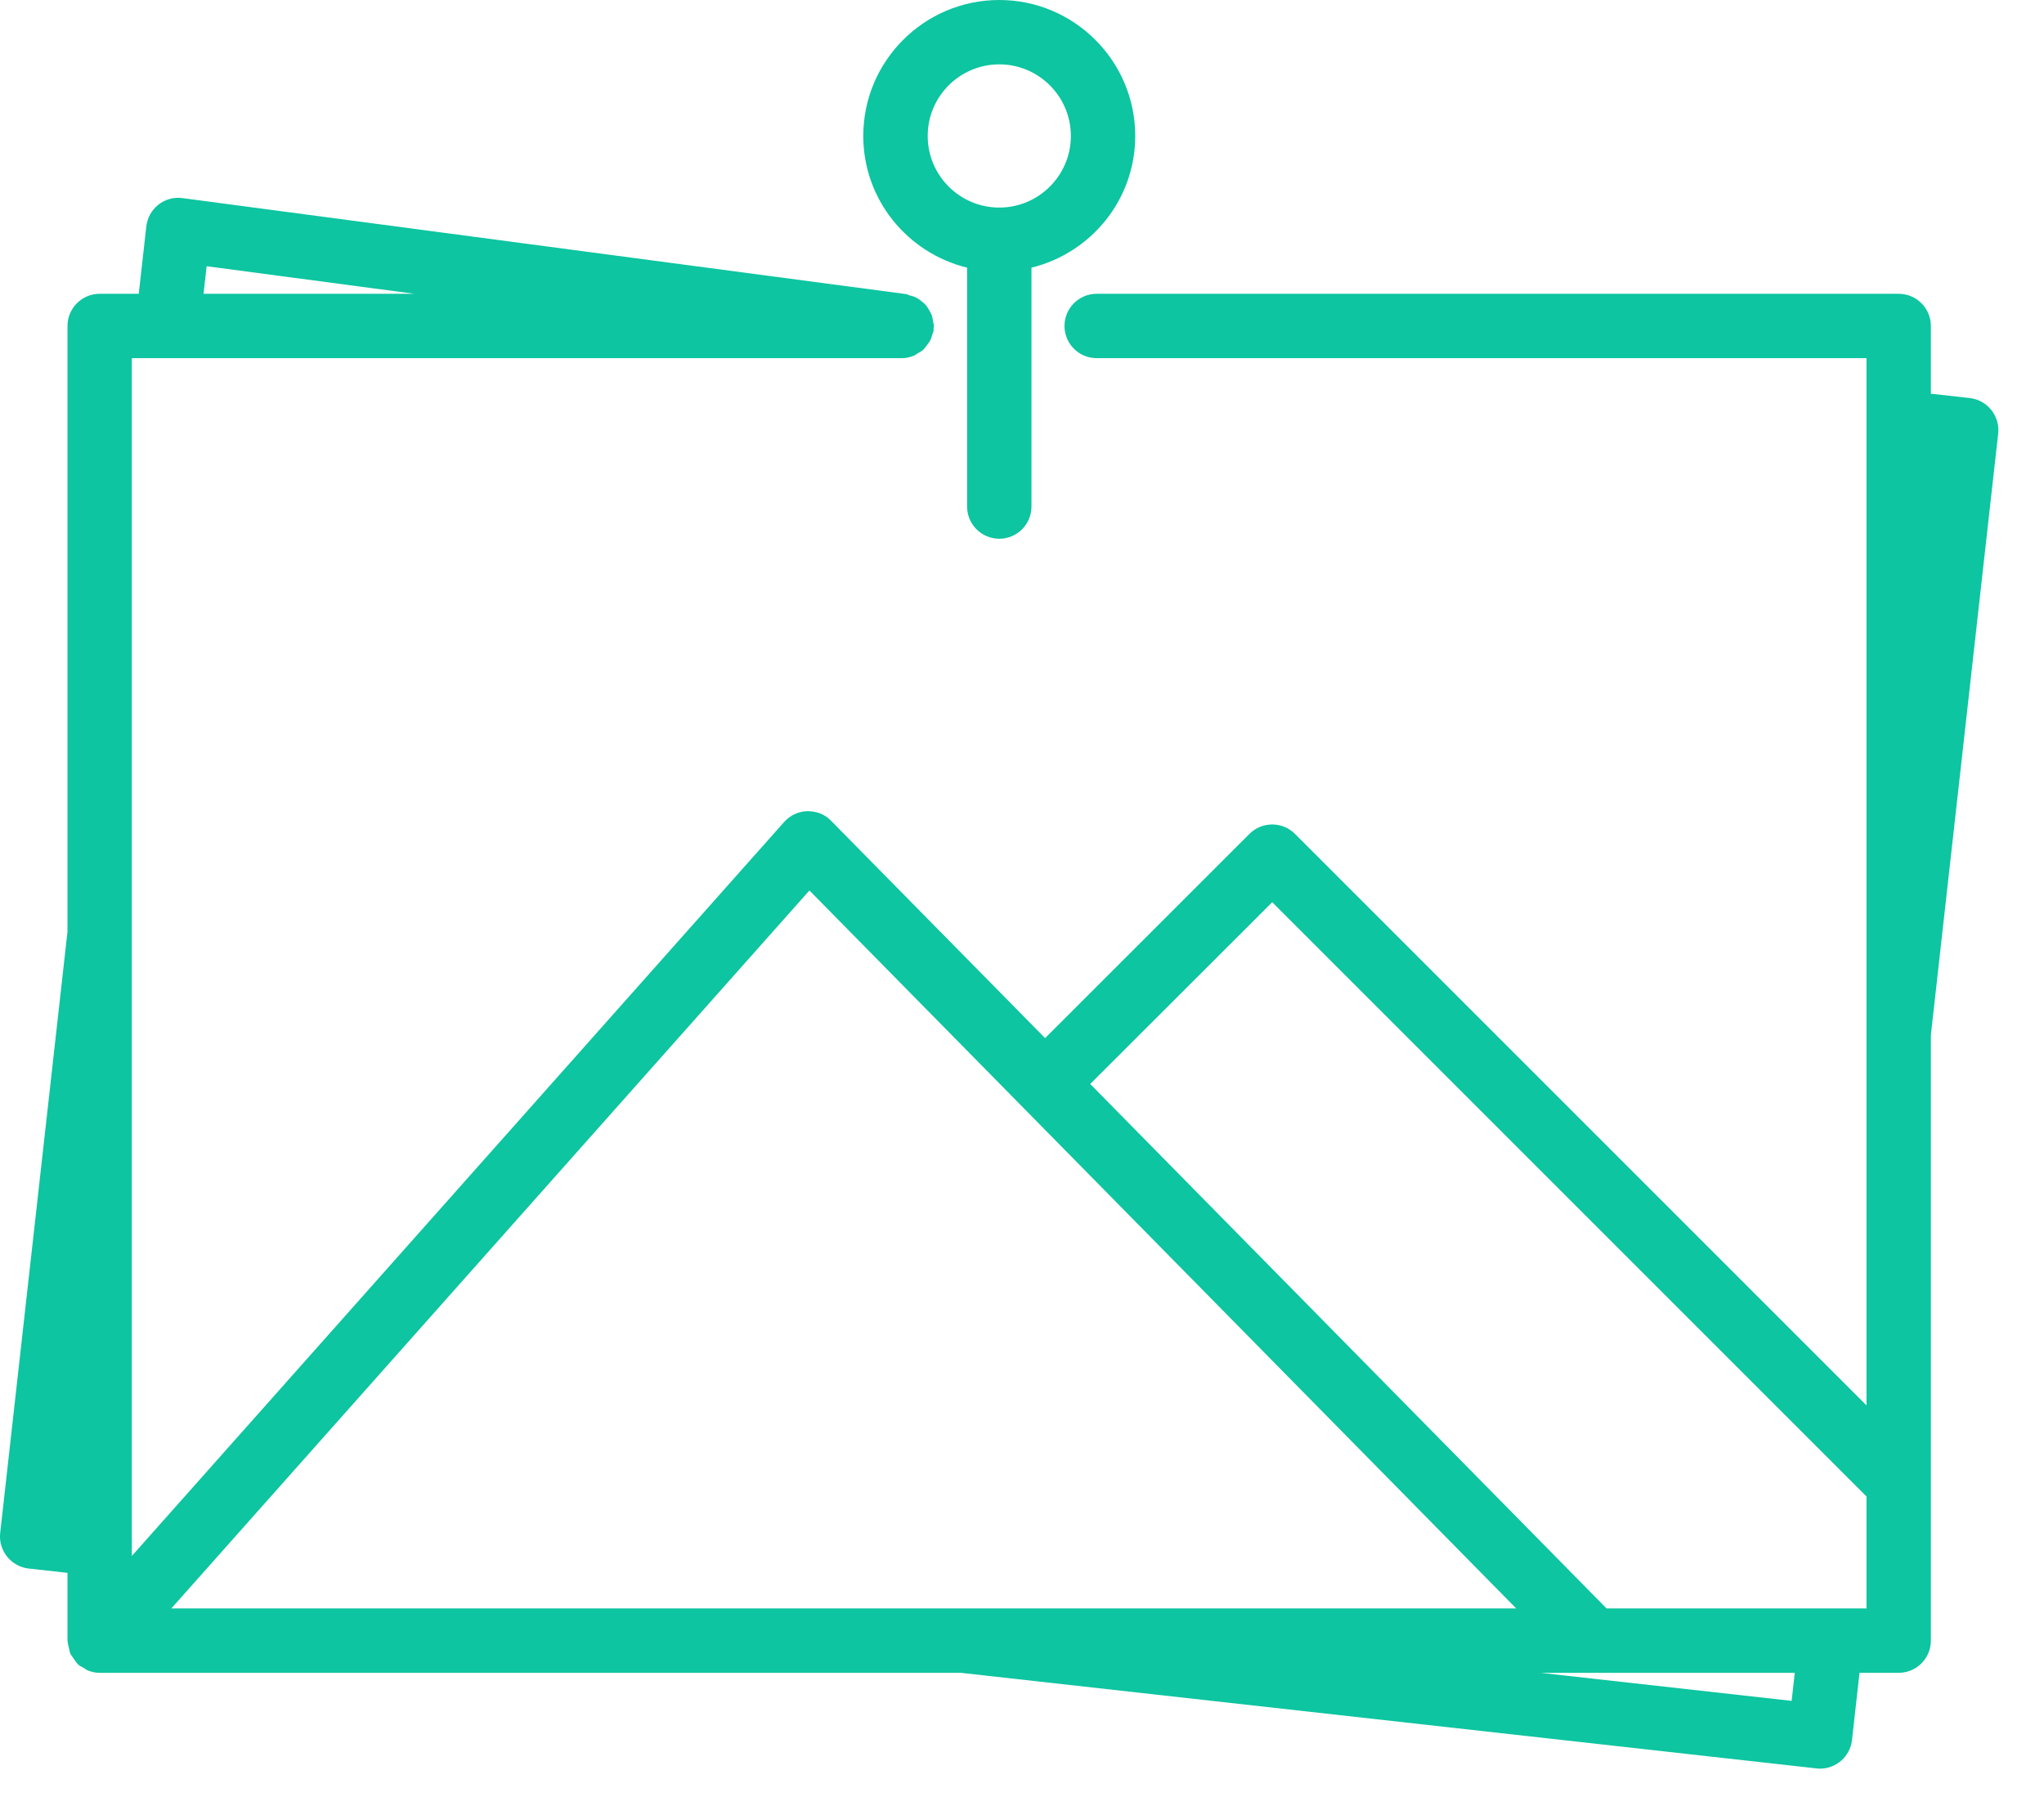 <?xml version="1.0" encoding="UTF-8" standalone="no"?>
<svg width="43px" height="38px" viewBox="0 0 43 38" version="1.1" xmlns="http://www.w3.org/2000/svg" xmlns:xlink="http://www.w3.org/1999/xlink">
    <!-- Generator: Sketch 40.2 (33826) - http://www.bohemiancoding.com/sketch -->
    <title>marketing_brand_guides</title>
    <desc>Created with Sketch.</desc>
    <defs></defs>
    <g id="1-Homepage" stroke="none" stroke-width="1" fill="none" fill-rule="evenodd">
        <g id="Homepage" transform="translate(-30, -2375)" fill="#0DC5A0">
            <g id="Asset-types-section-Copy" transform="translate(-1, 1907)">
                <g id="Icons" transform="translate(31, 282)">
                    <path d="M20.345,191.631 L20.345,196.656 C20.345,197.031 20.648,197.334 21.022,197.334 C21.396,197.334 21.699,197.031 21.699,196.656 L21.699,191.631 C22.95,191.325 23.882,190.203 23.882,188.86 C23.882,187.283 22.598,186 21.022,186 C19.443,186 18.161,187.283 18.161,188.86 C18.161,190.203 19.093,191.325 20.345,191.631 L20.345,191.631 Z M21.022,187.354 C21.852,187.354 22.528,188.03 22.528,188.86 C22.528,189.691 21.852,190.367 21.022,190.367 C20.191,190.367 19.516,189.691 19.516,188.86 C19.516,188.03 20.191,187.354 21.022,187.354 L21.022,187.354 Z M41.891,194.624 C41.778,194.484 41.617,194.394 41.436,194.374 L40.62,194.283 L40.62,192.858 C40.62,192.484 40.317,192.181 39.943,192.181 L23.071,192.181 C22.697,192.181 22.394,192.484 22.394,192.858 C22.394,193.232 22.697,193.535 23.071,193.535 L39.266,193.535 L39.266,215.567 L27.243,203.544 C26.979,203.279 26.55,203.279 26.284,203.544 L21.986,207.84 L17.484,203.268 C17.354,203.134 17.197,203.069 16.985,203.065 C16.798,203.071 16.62,203.153 16.496,203.293 L2.773,218.735 L2.773,193.535 L18.971,193.535 C19.06,193.535 19.144,193.516 19.222,193.484 C19.25,193.474 19.271,193.455 19.297,193.439 C19.345,193.413 19.391,193.386 19.431,193.35 C19.455,193.326 19.471,193.298 19.493,193.27 C19.524,193.232 19.554,193.195 19.575,193.149 C19.592,193.116 19.601,193.08 19.611,193.044 C19.62,193.01 19.638,192.981 19.641,192.947 C19.643,192.932 19.638,192.918 19.639,192.903 C19.639,192.888 19.648,192.874 19.648,192.858 C19.648,192.826 19.634,192.799 19.629,192.768 C19.623,192.723 19.617,192.68 19.604,192.638 C19.588,192.597 19.568,192.56 19.545,192.522 C19.523,192.485 19.503,192.449 19.475,192.417 C19.445,192.384 19.412,192.358 19.378,192.331 C19.345,192.304 19.311,192.28 19.273,192.26 C19.232,192.239 19.188,192.228 19.144,192.217 C19.114,192.209 19.09,192.191 19.06,192.187 L3.84,190.168 C3.659,190.142 3.478,190.193 3.333,190.305 C3.191,190.417 3.099,190.583 3.078,190.764 L2.919,192.181 L2.097,192.181 C1.723,192.181 1.42,192.484 1.42,192.858 L1.42,205.598 L0.004,218.251 C-0.016,218.429 0.036,218.608 0.149,218.748 C0.26,218.888 0.424,218.979 0.602,218.999 L1.42,219.09 L1.42,220.516 C1.42,220.523 1.424,220.528 1.424,220.535 C1.425,220.584 1.442,220.631 1.452,220.68 C1.462,220.718 1.466,220.758 1.481,220.793 C1.498,220.826 1.524,220.853 1.544,220.885 C1.573,220.927 1.598,220.972 1.636,221.006 C1.64,221.011 1.642,221.018 1.648,221.022 C1.679,221.051 1.72,221.066 1.755,221.087 C1.787,221.106 1.814,221.13 1.847,221.143 C1.928,221.175 2.01,221.193 2.097,221.193 L20.214,221.193 L38.214,223.204 C38.239,223.207 38.263,223.209 38.289,223.209 C38.629,223.209 38.922,222.953 38.961,222.607 L39.119,221.193 L39.943,221.193 C40.317,221.193 40.62,220.889 40.62,220.516 L40.62,207.776 L42.036,195.121 C42.056,194.944 42.002,194.765 41.891,194.624 L41.891,194.624 Z M4.347,191.601 L8.719,192.181 L4.282,192.181 L4.347,191.601 L4.347,191.601 Z M3.605,219.838 L17.028,204.734 L31.896,219.838 L3.605,219.838 L3.605,219.838 Z M37.691,221.783 L32.409,221.193 L37.757,221.193 L37.691,221.783 L37.691,221.783 Z M39.266,219.838 L33.797,219.838 L22.935,208.805 L26.764,204.981 L39.266,217.483 L39.266,219.838 L39.266,219.838 Z" id="marketing_brand_guides"></path>
                </g>
            </g>
        </g>
    </g>
</svg>